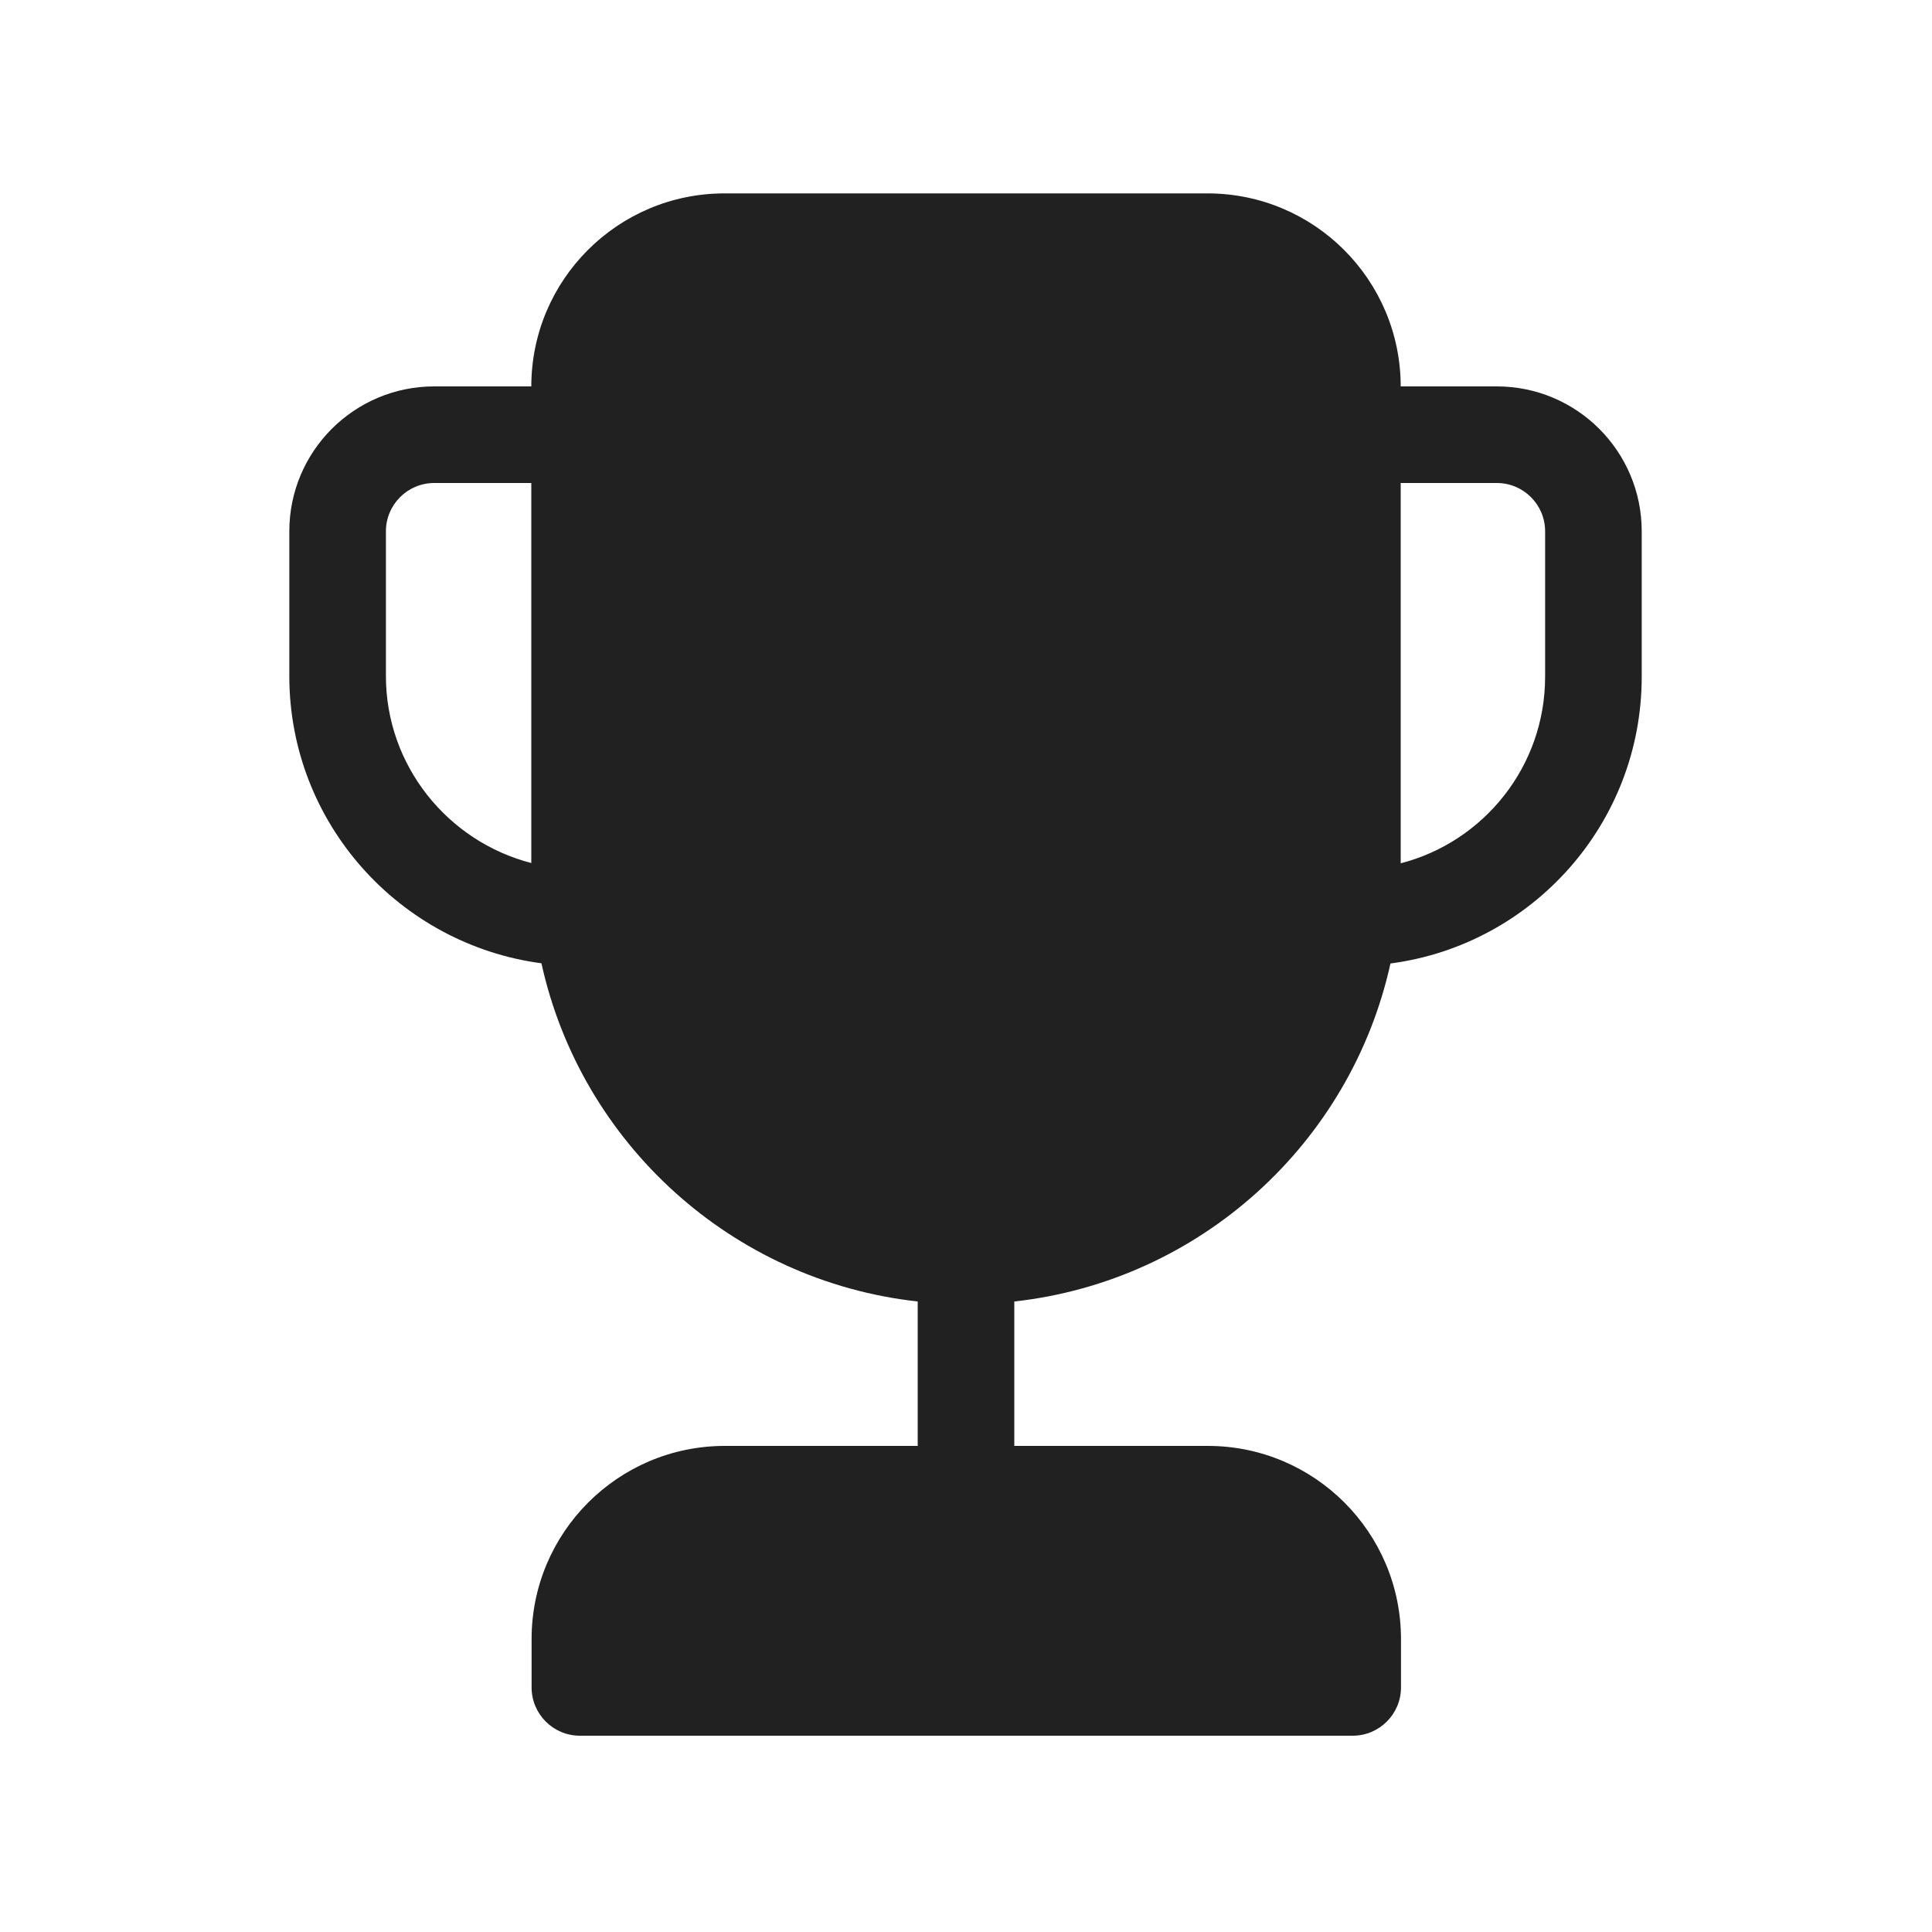<svg xmlns="http://www.w3.org/2000/svg" width="20" height="20" fill="none" viewBox="0 0 20 20"><path fill="#212121" d="M5.5 4C5.501 2.896 6.396 2.002 7.5 2.002H12.5C13.604 2.002 14.499 2.896 14.5 4H15.495C16.323 4 16.995 4.672 16.995 5.5V7.005C16.995 8.525 15.862 9.781 14.394 9.974C13.984 11.833 12.425 13.26 10.5 13.473V14.968H12.503C13.608 14.968 14.503 15.864 14.503 16.968V17.468C14.503 17.744 14.279 17.968 14.003 17.968H6.003C5.727 17.968 5.503 17.744 5.503 17.468V16.968C5.503 15.864 6.399 14.968 7.503 14.968H9.5V13.473C7.574 13.26 6.014 11.832 5.605 9.972C4.137 9.777 2.995 8.522 2.995 6.998V5.5C2.995 4.672 3.667 4 4.495 4H5.5ZM14.5 8.937C15.36 8.715 15.995 7.934 15.995 7.005V5.5C15.995 5.224 15.771 5 15.495 5H14.5V8.937ZM5.5 5H4.495C4.219 5 3.995 5.224 3.995 5.5V6.998C3.995 7.927 4.636 8.711 5.5 8.934V5Z"/></svg>